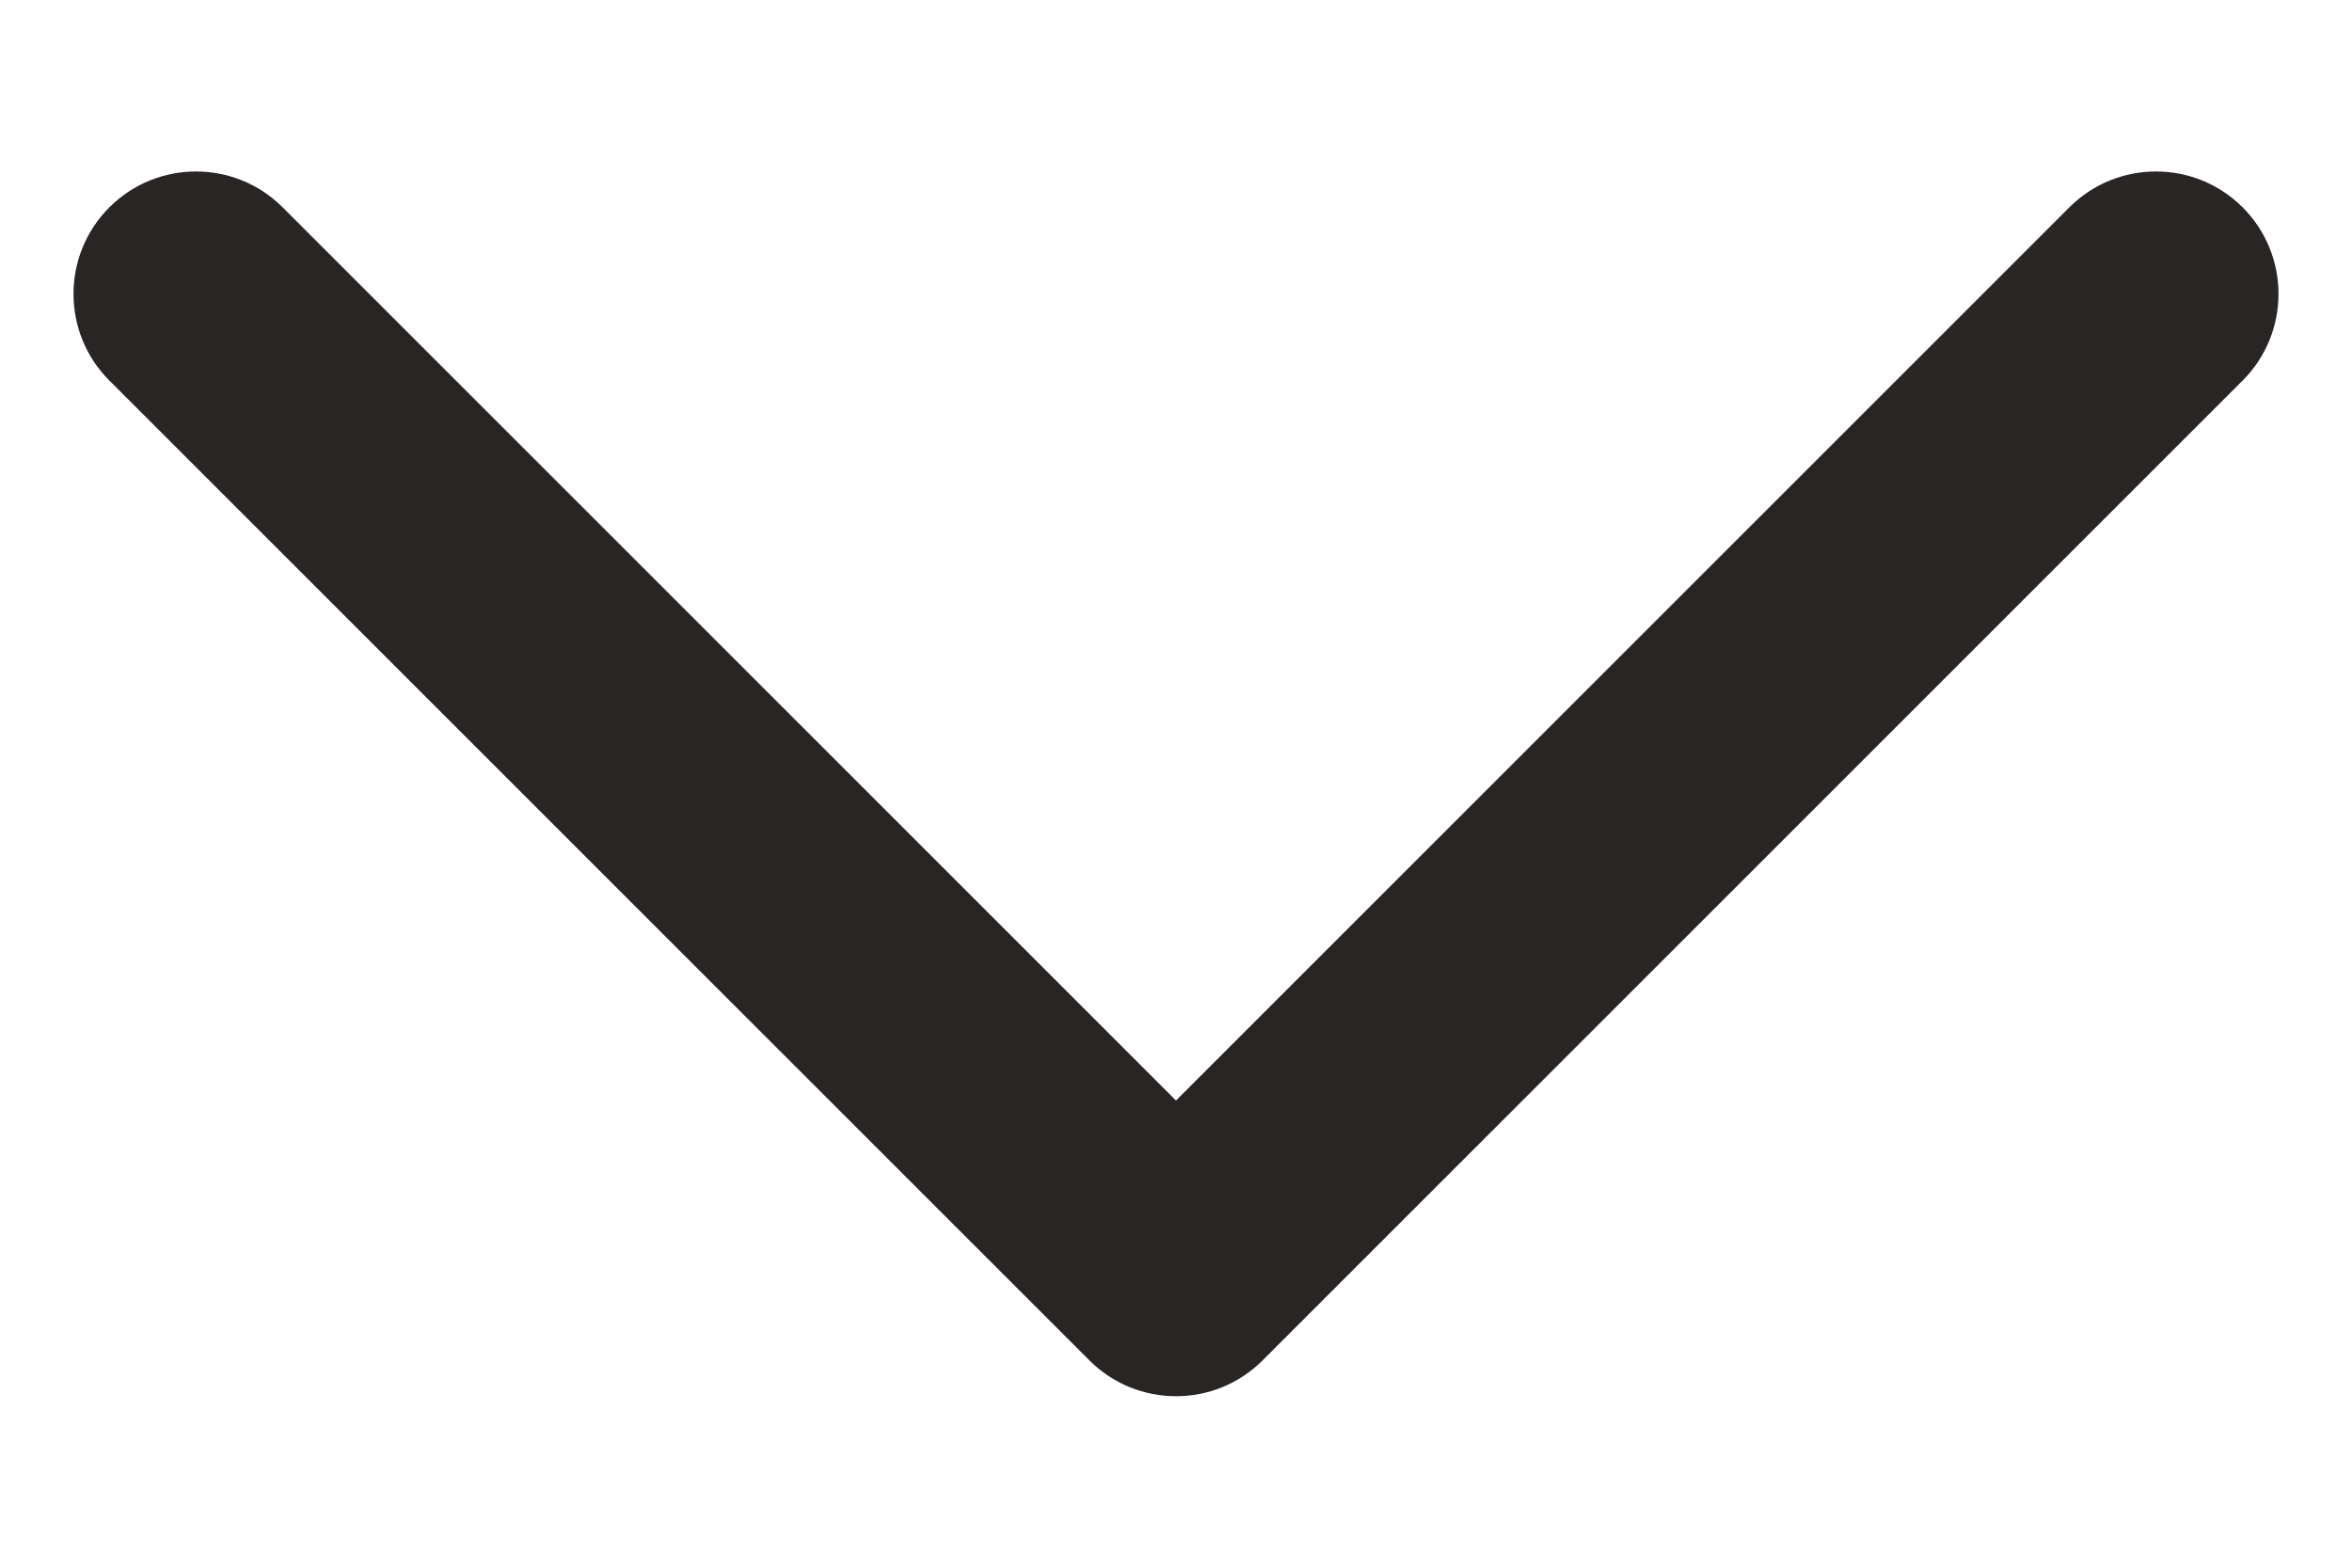 <svg width="12" height="8" viewBox="0 0 12 8" fill="none" xmlns="http://www.w3.org/2000/svg">
<path fill-rule="evenodd" clip-rule="evenodd" d="M0.558 1.058C0.802 0.814 1.198 0.814 1.442 1.058L6 5.616L10.558 1.058C10.802 0.814 11.198 0.814 11.442 1.058C11.686 1.302 11.686 1.698 11.442 1.942L6.442 6.942C6.198 7.186 5.802 7.186 5.558 6.942L0.558 1.942C0.314 1.698 0.314 1.302 0.558 1.058Z" fill="#292525"/>
</svg>
